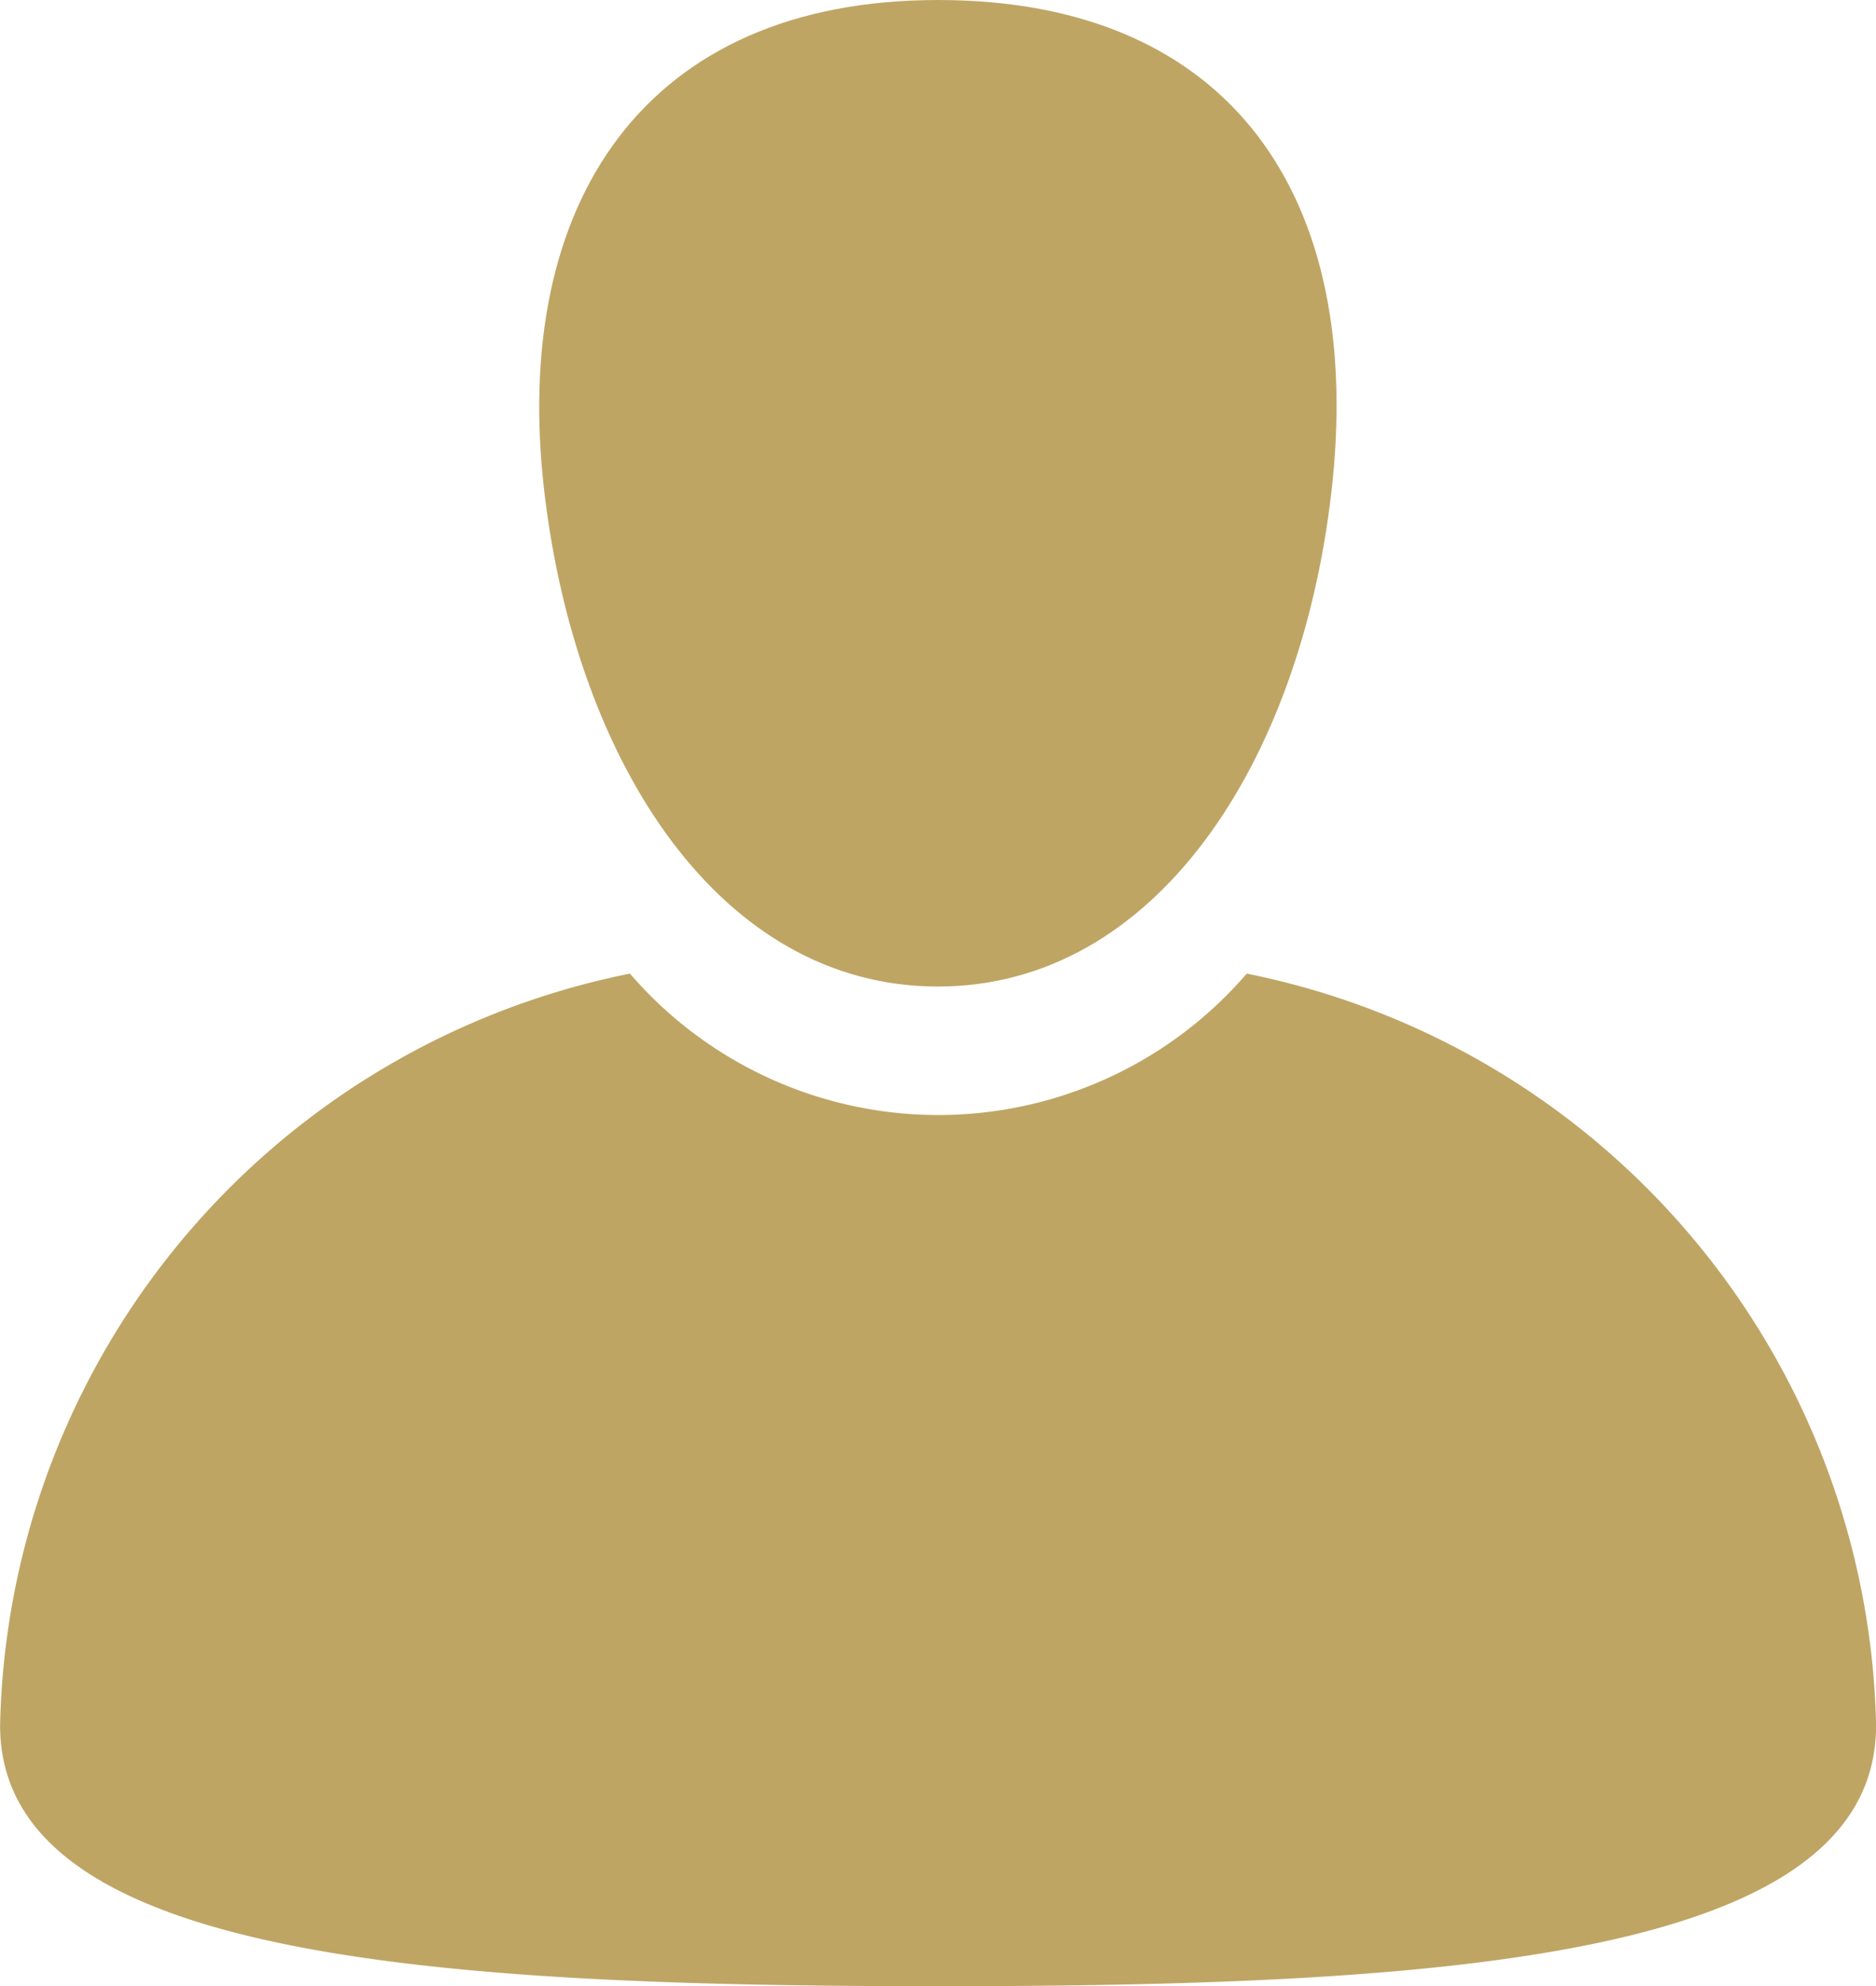 <svg xmlns="http://www.w3.org/2000/svg" width="21.379" height="22.63" viewBox="0 0 21.379 22.63">
  <g id="Group_8820" data-name="Group 8820" transform="translate(-0.001 0)">
    <path id="Path_174" data-name="Path 174" d="M18.177,59.551c5.9,0,10.69-.347,10.69-2.973a8.931,8.931,0,0,0-7.172-8.564,4.639,4.639,0,0,1-7.029,0,8.931,8.931,0,0,0-7.178,8.564C7.487,59.2,12.273,59.551,18.177,59.551Z" transform="translate(-7.486 -36.921)" fill="#bfa564"/>
    <path id="Path_175" data-name="Path 175" d="M31.556,10.62c.367,3.082,2.007,5.62,4.483,5.62s4.124-2.537,4.483-5.62C40.917,7.244,39.378,5,36.04,5S31.163,7.309,31.556,10.62Z" transform="translate(-25.35 -5)" fill="#bfa564"/>
  </g>
</svg>
